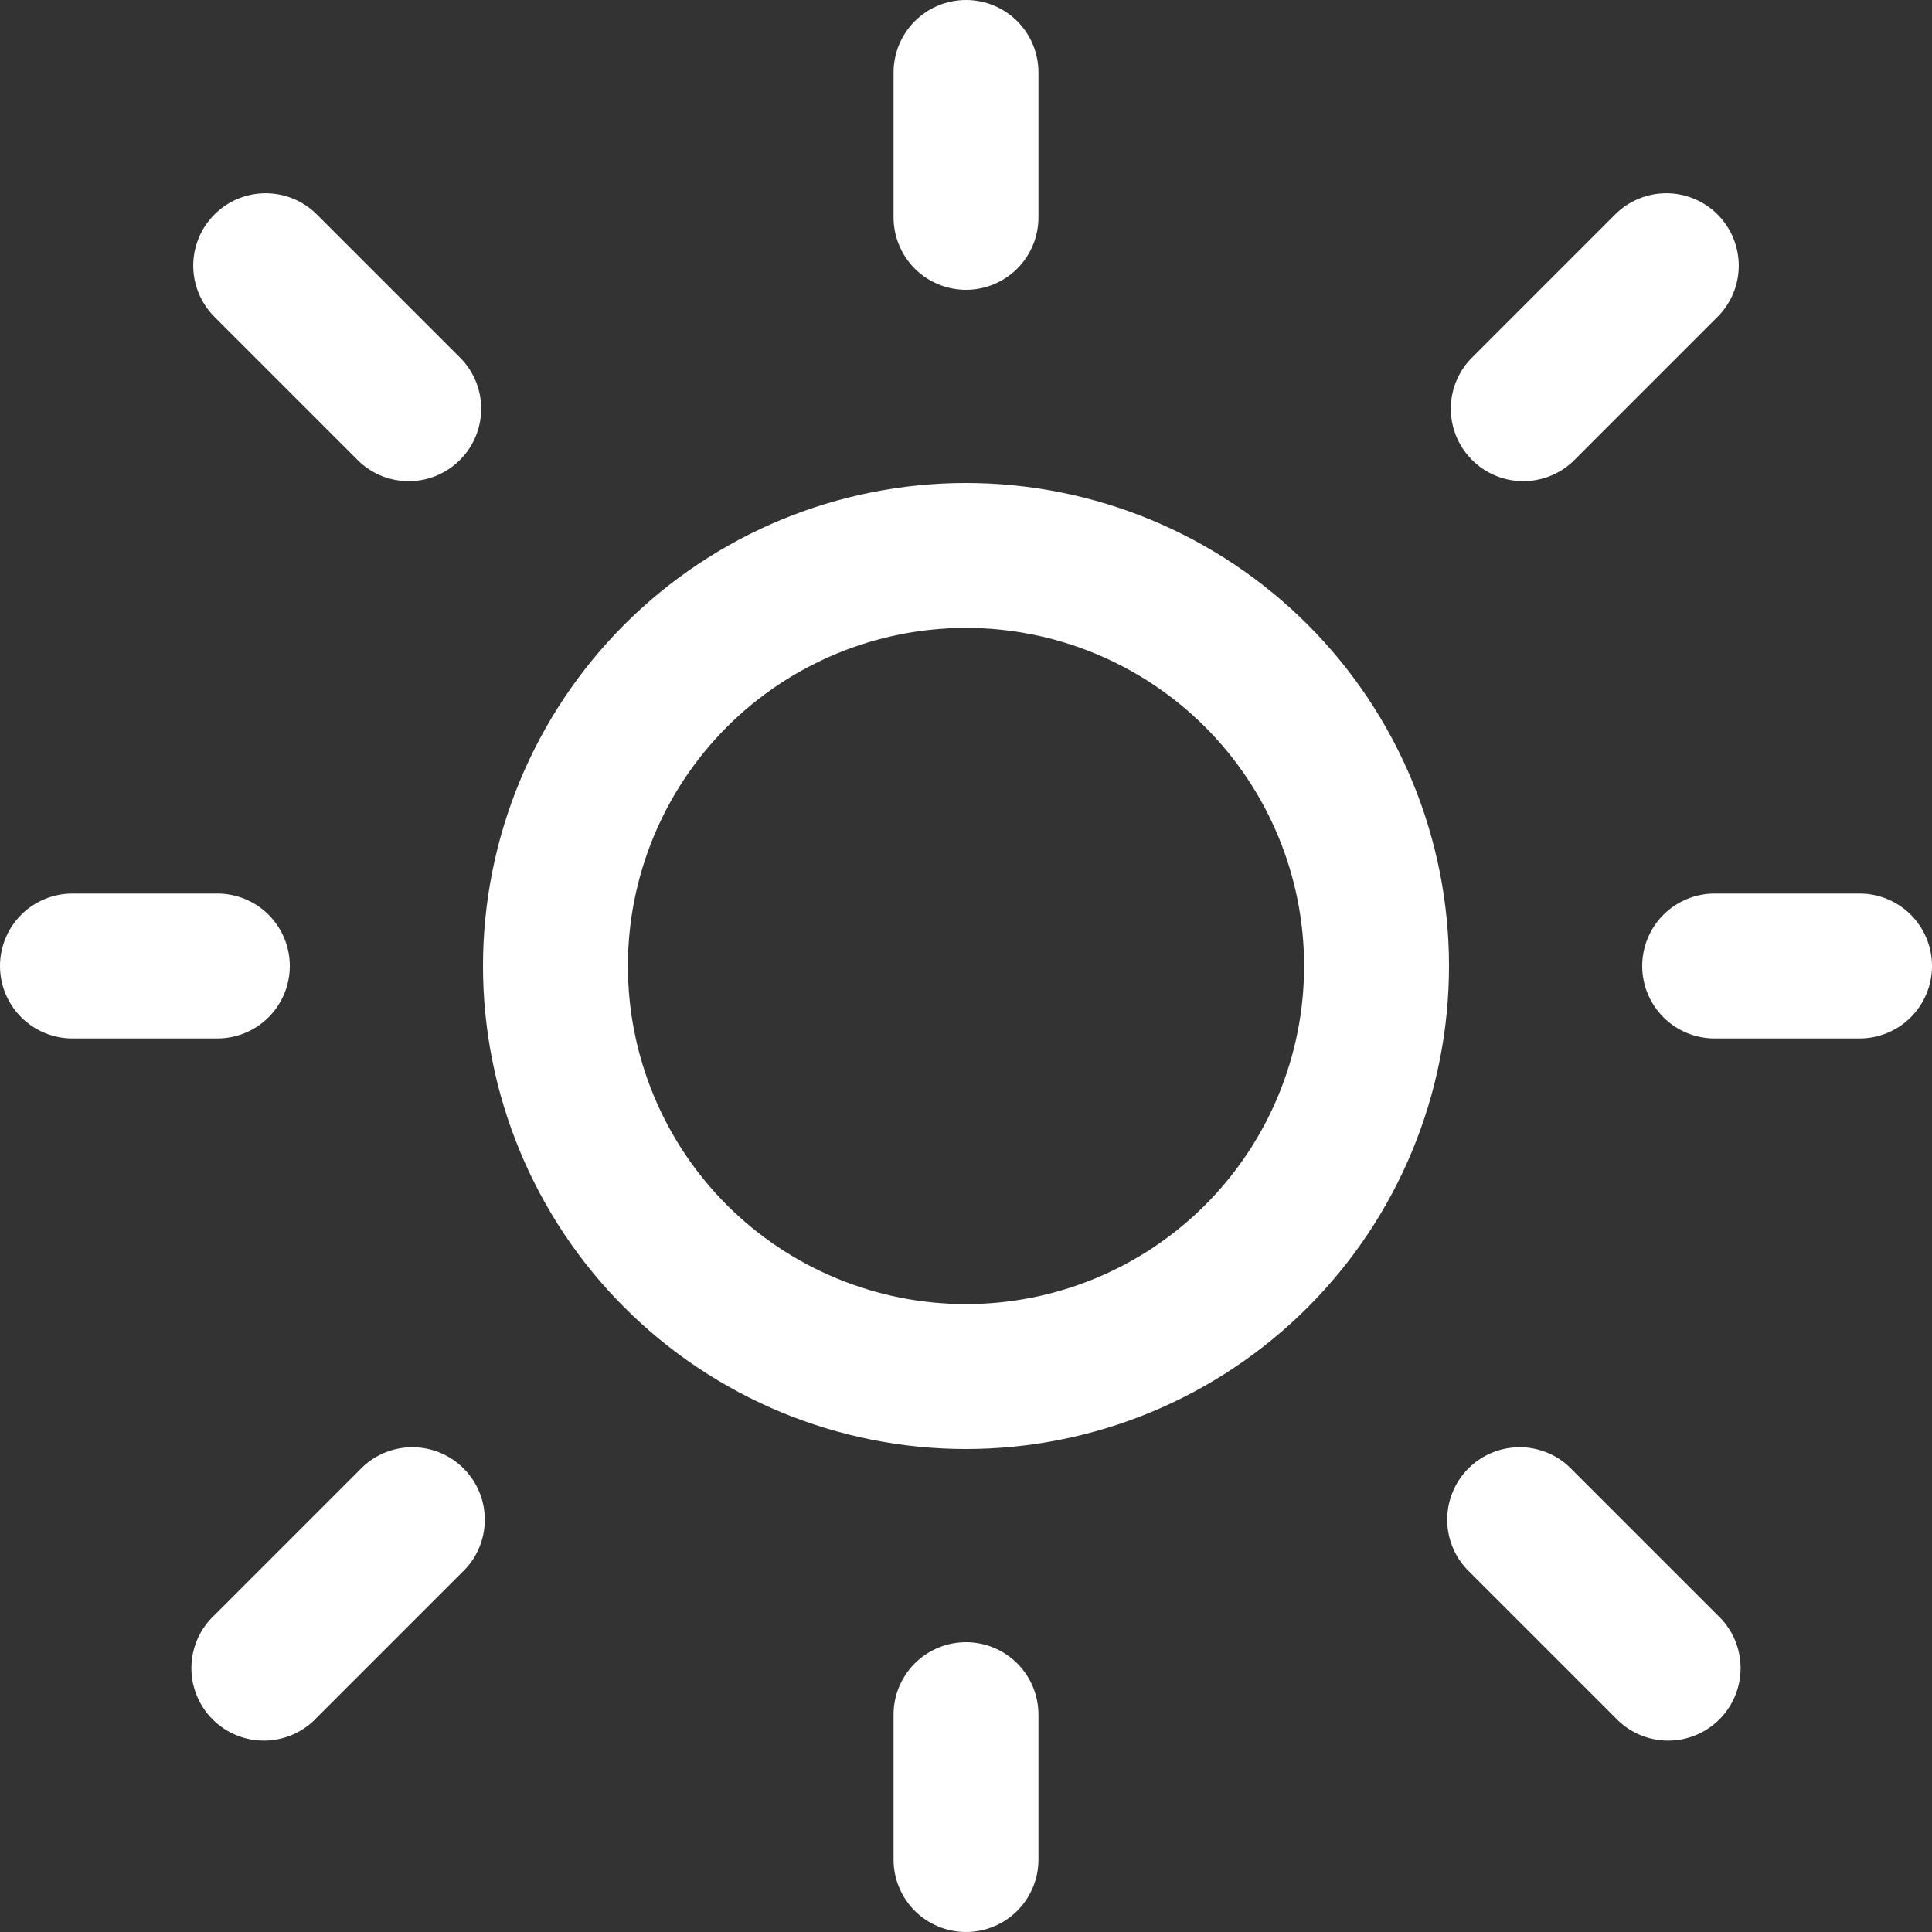 <svg width="40" height="40" viewBox="0 0 40 40" fill="none" xmlns="http://www.w3.org/2000/svg">
<rect x="0" y="0" width="40" height="40" fill="#333333" stroke="none"/>
<path d="M20 0C20.398 0 20.779 0.158 21.061 0.439C21.342 0.721 21.5 1.102 21.5 1.5V4.5C21.5 4.898 21.342 5.279 21.061 5.561C20.779 5.842 20.398 6 20 6C19.602 6 19.221 5.842 18.939 5.561C18.658 5.279 18.5 4.898 18.5 4.5V1.5C18.5 1.102 18.658 0.721 18.939 0.439C19.221 0.158 19.602 0 20 0ZM20 30C22.652 30 25.196 28.946 27.071 27.071C28.946 25.196 30 22.652 30 20C30 17.348 28.946 14.804 27.071 12.929C25.196 11.054 22.652 10 20 10C17.348 10 14.804 11.054 12.929 12.929C11.054 14.804 10 17.348 10 20C10 22.652 11.054 25.196 12.929 27.071C14.804 28.946 17.348 30 20 30ZM20 27C19.081 27 18.171 26.819 17.321 26.467C16.472 26.115 15.7 25.6 15.05 24.95C14.4 24.3 13.885 23.528 13.533 22.679C13.181 21.829 13 20.919 13 20C13 19.081 13.181 18.171 13.533 17.321C13.885 16.472 14.4 15.7 15.05 15.05C15.7 14.4 16.472 13.885 17.321 13.533C18.171 13.181 19.081 13 20 13C21.857 13 23.637 13.738 24.95 15.05C26.262 16.363 27 18.143 27 20C27 21.857 26.262 23.637 24.95 24.95C23.637 26.262 21.857 27 20 27ZM38.5 21.5C38.898 21.5 39.279 21.342 39.561 21.061C39.842 20.779 40 20.398 40 20C40 19.602 39.842 19.221 39.561 18.939C39.279 18.658 38.898 18.5 38.5 18.5H35.5C35.102 18.5 34.721 18.658 34.439 18.939C34.158 19.221 34 19.602 34 20C34 20.398 34.158 20.779 34.439 21.061C34.721 21.342 35.102 21.5 35.5 21.5H38.5ZM20 34C20.398 34 20.779 34.158 21.061 34.439C21.342 34.721 21.5 35.102 21.5 35.5V38.5C21.5 38.898 21.342 39.279 21.061 39.561C20.779 39.842 20.398 40 20 40C19.602 40 19.221 39.842 18.939 39.561C18.658 39.279 18.5 38.898 18.5 38.5V35.5C18.5 35.102 18.658 34.721 18.939 34.439C19.221 34.158 19.602 34 20 34ZM4.5 21.5C4.898 21.5 5.279 21.342 5.561 21.061C5.842 20.779 6 20.398 6 20C6 19.602 5.842 19.221 5.561 18.939C5.279 18.658 4.898 18.5 4.5 18.5H1.5C1.102 18.5 0.721 18.658 0.439 18.939C0.158 19.221 0 19.602 0 20C0 20.398 0.158 20.779 0.439 21.061C0.721 21.342 1.102 21.5 1.5 21.5H4.5ZM4.44 4.44C4.721 4.159 5.103 4.001 5.5 4.001C5.897 4.001 6.279 4.159 6.56 4.44L9.56 7.44C9.825 7.724 9.969 8.1 9.962 8.489C9.955 8.878 9.798 9.248 9.523 9.523C9.248 9.798 8.878 9.955 8.489 9.962C8.1 9.969 7.724 9.825 7.44 9.56L4.44 6.56C4.159 6.279 4.001 5.897 4.001 5.5C4.001 5.103 4.159 4.721 4.44 4.44ZM6.56 35.56C6.423 35.707 6.257 35.826 6.073 35.908C5.889 35.989 5.69 36.034 5.489 36.037C5.288 36.041 5.088 36.004 4.901 35.928C4.714 35.853 4.544 35.74 4.402 35.598C4.259 35.456 4.147 35.286 4.072 35.099C3.996 34.912 3.959 34.712 3.963 34.511C3.966 34.31 4.01 34.111 4.092 33.927C4.174 33.743 4.293 33.577 4.44 33.44L7.44 30.44C7.577 30.293 7.743 30.174 7.927 30.092C8.111 30.011 8.31 29.966 8.511 29.963C8.712 29.959 8.912 29.996 9.099 30.072C9.286 30.147 9.456 30.259 9.598 30.402C9.741 30.544 9.853 30.714 9.928 30.901C10.004 31.088 10.041 31.288 10.037 31.489C10.034 31.69 9.99 31.889 9.908 32.073C9.826 32.257 9.707 32.423 9.56 32.56L6.56 35.56ZM35.56 4.44C35.279 4.159 34.898 4.001 34.5 4.001C34.102 4.001 33.721 4.159 33.44 4.44L30.44 7.44C30.175 7.724 30.031 8.1 30.038 8.489C30.044 8.878 30.202 9.248 30.477 9.523C30.752 9.798 31.122 9.955 31.511 9.962C31.9 9.969 32.276 9.825 32.56 9.56L35.56 6.56C35.841 6.279 35.999 5.897 35.999 5.5C35.999 5.103 35.841 4.721 35.56 4.44ZM33.44 35.56C33.577 35.707 33.743 35.826 33.927 35.908C34.111 35.989 34.31 36.034 34.511 36.037C34.712 36.041 34.912 36.004 35.099 35.928C35.286 35.853 35.456 35.74 35.598 35.598C35.74 35.456 35.853 35.286 35.928 35.099C36.004 34.912 36.041 34.712 36.037 34.511C36.034 34.31 35.989 34.111 35.908 33.927C35.826 33.743 35.707 33.577 35.56 33.44L32.56 30.44C32.423 30.293 32.257 30.174 32.073 30.092C31.889 30.011 31.69 29.966 31.489 29.963C31.288 29.959 31.088 29.996 30.901 30.072C30.714 30.147 30.544 30.259 30.402 30.402C30.259 30.544 30.147 30.714 30.072 30.901C29.996 31.088 29.959 31.288 29.963 31.489C29.966 31.69 30.011 31.889 30.092 32.073C30.174 32.257 30.293 32.423 30.44 32.56L33.44 35.56Z" fill="white"/>
</svg>
